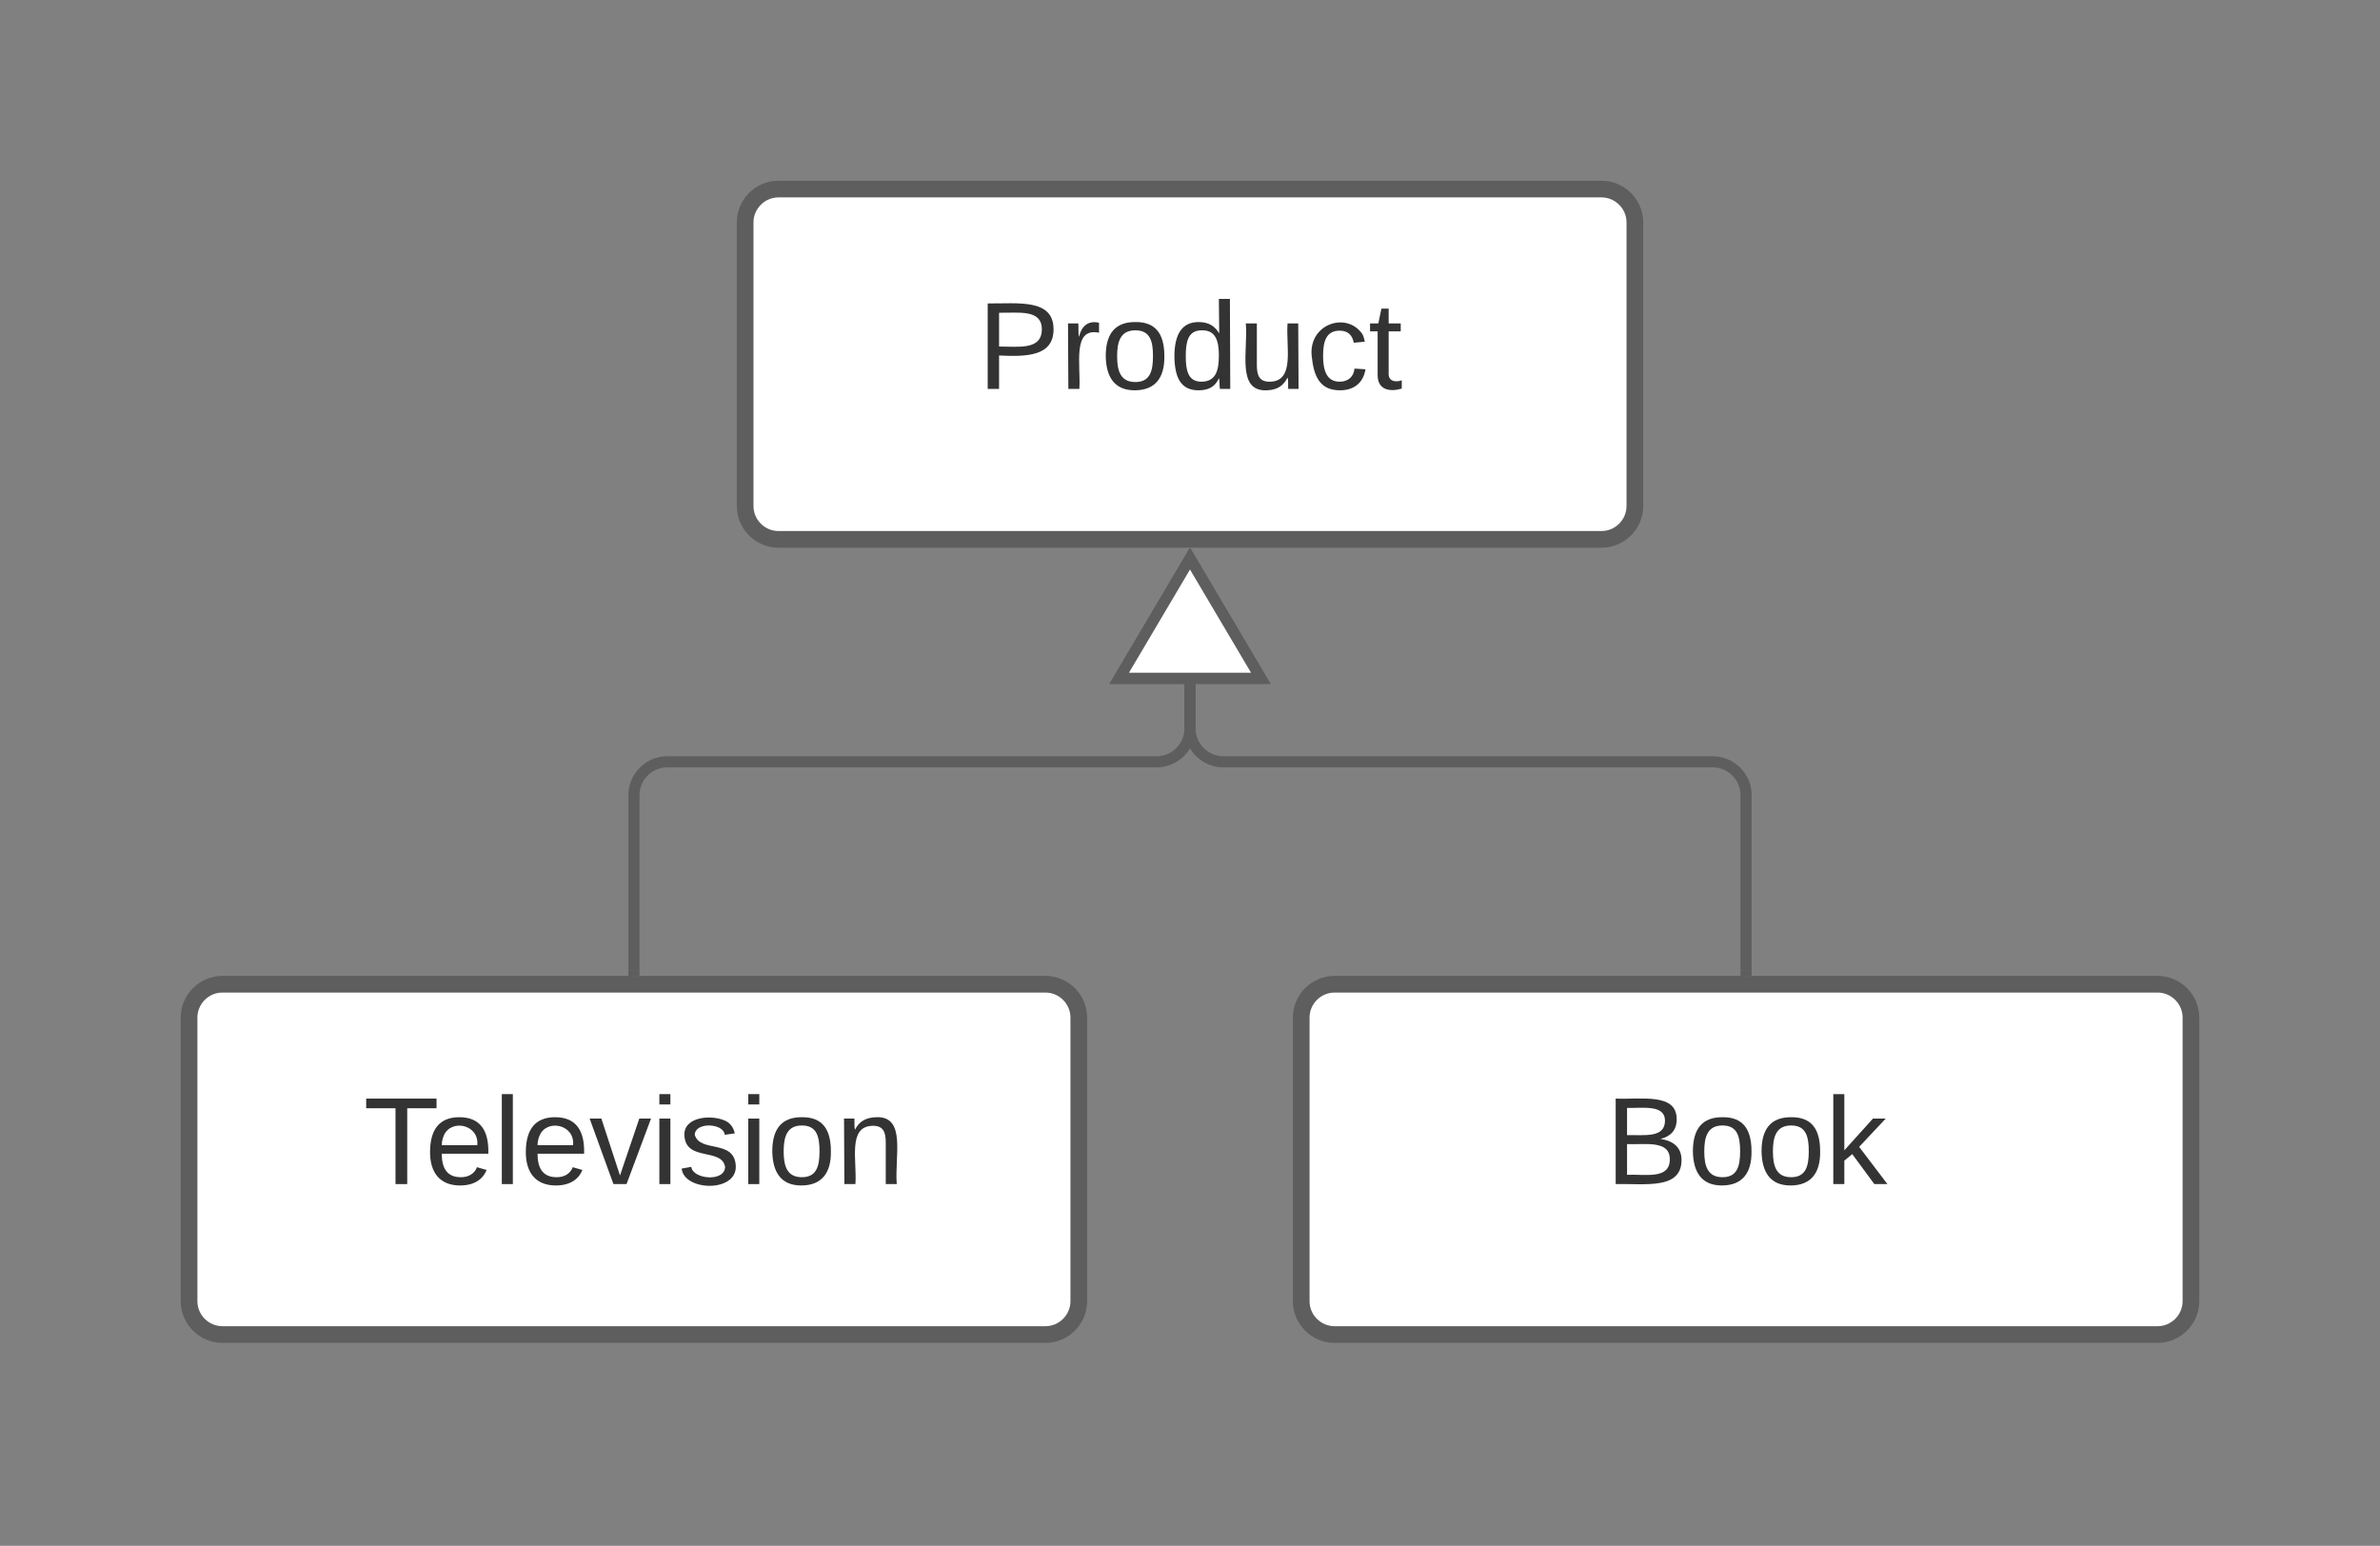 <svg xmlns="http://www.w3.org/2000/svg" xmlns:xlink="http://www.w3.org/1999/xlink" xmlns:lucid="lucid" width="428" height="278"><rect width="100%" height="100%" fill="#808080" stroke="none"/><g transform="translate(-346 -583)" lucid:page-tab-id="0A62nGLHFuli"><path d="M480 623c0-3.3 2.7-6 6-6h148c3.3 0 6 2.7 6 6v51c0 3.3-2.7 6-6 6H486c-3.3 0-6-2.7-6-6z" stroke="#5e5e5e" stroke-width="3" fill="#fff"/><use xlink:href="#a" transform="matrix(1,0,0,1,488,625) translate(33.759 27.944)"/><path d="M580 766c0-3.3 2.7-6 6-6h148c3.3 0 6 2.7 6 6v51c0 3.3-2.7 6-6 6H586c-3.3 0-6-2.7-6-6z" stroke="#5e5e5e" stroke-width="3" fill="#fff"/><use xlink:href="#b" transform="matrix(1,0,0,1,588,768) translate(46.691 27.944)"/><path d="M380 766c0-3.3 2.7-6 6-6h148c3.3 0 6 2.7 6 6v51c0 3.3-2.7 6-6 6H386c-3.3 0-6-2.7-6-6z" stroke="#5e5e5e" stroke-width="3" fill="#fff"/><use xlink:href="#c" transform="matrix(1,0,0,1,388,768) translate(23.358 27.944)"/><path d="M460 757.5V726c0-3.3 2.7-6 6-6h88c3.3 0 6-2.7 6-6v-8.02" stroke="#5e5e5e" stroke-width="2" fill="none"/><path d="M461 758.5h-2v-1.03h2z" fill="#5e5e5e"/><path d="M560 683.46l12.73 21.52h-25.46z" stroke="#5e5e5e" stroke-width="2" fill="#fff"/><path d="M660 757.5V726c0-3.3-2.7-6-6-6h-88c-3.3 0-6-2.7-6-6v-8.02" stroke="#5e5e5e" stroke-width="2" fill="none"/><path d="M661 758.5h-2v-1.03h2z" fill="#5e5e5e"/><path d="M560 683.46l12.73 21.52h-25.46z" stroke="#5e5e5e" stroke-width="2" fill="#fff"/><defs><path fill="#333" d="M30-248c87 1 191-15 191 75 0 78-77 80-158 76V0H30v-248zm33 125c57 0 124 11 124-50 0-59-68-47-124-48v98" id="d"/><path fill="#333" d="M114-163C36-179 61-72 57 0H25l-1-190h30c1 12-1 29 2 39 6-27 23-49 58-41v29" id="e"/><path fill="#333" d="M100-194c62-1 85 37 85 99 1 63-27 99-86 99S16-35 15-95c0-66 28-99 85-99zM99-20c44 1 53-31 53-75 0-43-8-75-51-75s-53 32-53 75 10 74 51 75" id="f"/><path fill="#333" d="M85-194c31 0 48 13 60 33l-1-100h32l1 261h-30c-2-10 0-23-3-31C134-8 116 4 85 4 32 4 16-35 15-94c0-66 23-100 70-100zm9 24c-40 0-46 34-46 75 0 40 6 74 45 74 42 0 51-32 51-76 0-42-9-74-50-73" id="g"/><path fill="#333" d="M84 4C-5 8 30-112 23-190h32v120c0 31 7 50 39 49 72-2 45-101 50-169h31l1 190h-30c-1-10 1-25-2-33-11 22-28 36-60 37" id="h"/><path fill="#333" d="M96-169c-40 0-48 33-48 73s9 75 48 75c24 0 41-14 43-38l32 2c-6 37-31 61-74 61-59 0-76-41-82-99-10-93 101-131 147-64 4 7 5 14 7 22l-32 3c-4-21-16-35-41-35" id="i"/><path fill="#333" d="M59-47c-2 24 18 29 38 22v24C64 9 27 4 27-40v-127H5v-23h24l9-43h21v43h35v23H59v120" id="j"/><g id="a"><use transform="matrix(0.062,0,0,0.062,0,0)" xlink:href="#d"/><use transform="matrix(0.062,0,0,0.062,14.815,0)" xlink:href="#e"/><use transform="matrix(0.062,0,0,0.062,22.16,0)" xlink:href="#f"/><use transform="matrix(0.062,0,0,0.062,34.506,0)" xlink:href="#g"/><use transform="matrix(0.062,0,0,0.062,46.852,0)" xlink:href="#h"/><use transform="matrix(0.062,0,0,0.062,59.198,0)" xlink:href="#i"/><use transform="matrix(0.062,0,0,0.062,70.309,0)" xlink:href="#j"/></g><path fill="#333" d="M160-131c35 5 61 23 61 61C221 17 115-2 30 0v-248c76 3 177-17 177 60 0 33-19 50-47 57zm-97-11c50-1 110 9 110-42 0-47-63-36-110-37v79zm0 115c55-2 124 14 124-45 0-56-70-42-124-44v89" id="k"/><path fill="#333" d="M143 0L79-87 56-68V0H24v-261h32v163l83-92h37l-77 82L181 0h-38" id="l"/><g id="b"><use transform="matrix(0.062,0,0,0.062,0,0)" xlink:href="#k"/><use transform="matrix(0.062,0,0,0.062,14.815,0)" xlink:href="#f"/><use transform="matrix(0.062,0,0,0.062,27.16,0)" xlink:href="#f"/><use transform="matrix(0.062,0,0,0.062,39.506,0)" xlink:href="#l"/></g><path fill="#333" d="M127-220V0H93v-220H8v-28h204v28h-85" id="m"/><path fill="#333" d="M100-194c63 0 86 42 84 106H49c0 40 14 67 53 68 26 1 43-12 49-29l28 8c-11 28-37 45-77 45C44 4 14-33 15-96c1-61 26-98 85-98zm52 81c6-60-76-77-97-28-3 7-6 17-6 28h103" id="n"/><path fill="#333" d="M24 0v-261h32V0H24" id="o"/><path fill="#333" d="M108 0H70L1-190h34L89-25l56-165h34" id="p"/><path fill="#333" d="M24-231v-30h32v30H24zM24 0v-190h32V0H24" id="q"/><path fill="#333" d="M135-143c-3-34-86-38-87 0 15 53 115 12 119 90S17 21 10-45l28-5c4 36 97 45 98 0-10-56-113-15-118-90-4-57 82-63 122-42 12 7 21 19 24 35" id="r"/><path fill="#333" d="M117-194c89-4 53 116 60 194h-32v-121c0-31-8-49-39-48C34-167 62-67 57 0H25l-1-190h30c1 10-1 24 2 32 11-22 29-35 61-36" id="s"/><g id="c"><use transform="matrix(0.062,0,0,0.062,0,0)" xlink:href="#m"/><use transform="matrix(0.062,0,0,0.062,11.049,0)" xlink:href="#n"/><use transform="matrix(0.062,0,0,0.062,23.395,0)" xlink:href="#o"/><use transform="matrix(0.062,0,0,0.062,28.272,0)" xlink:href="#n"/><use transform="matrix(0.062,0,0,0.062,40.617,0)" xlink:href="#p"/><use transform="matrix(0.062,0,0,0.062,51.728,0)" xlink:href="#q"/><use transform="matrix(0.062,0,0,0.062,56.605,0)" xlink:href="#r"/><use transform="matrix(0.062,0,0,0.062,67.716,0)" xlink:href="#q"/><use transform="matrix(0.062,0,0,0.062,72.593,0)" xlink:href="#f"/><use transform="matrix(0.062,0,0,0.062,84.938,0)" xlink:href="#s"/></g></defs></g></svg>